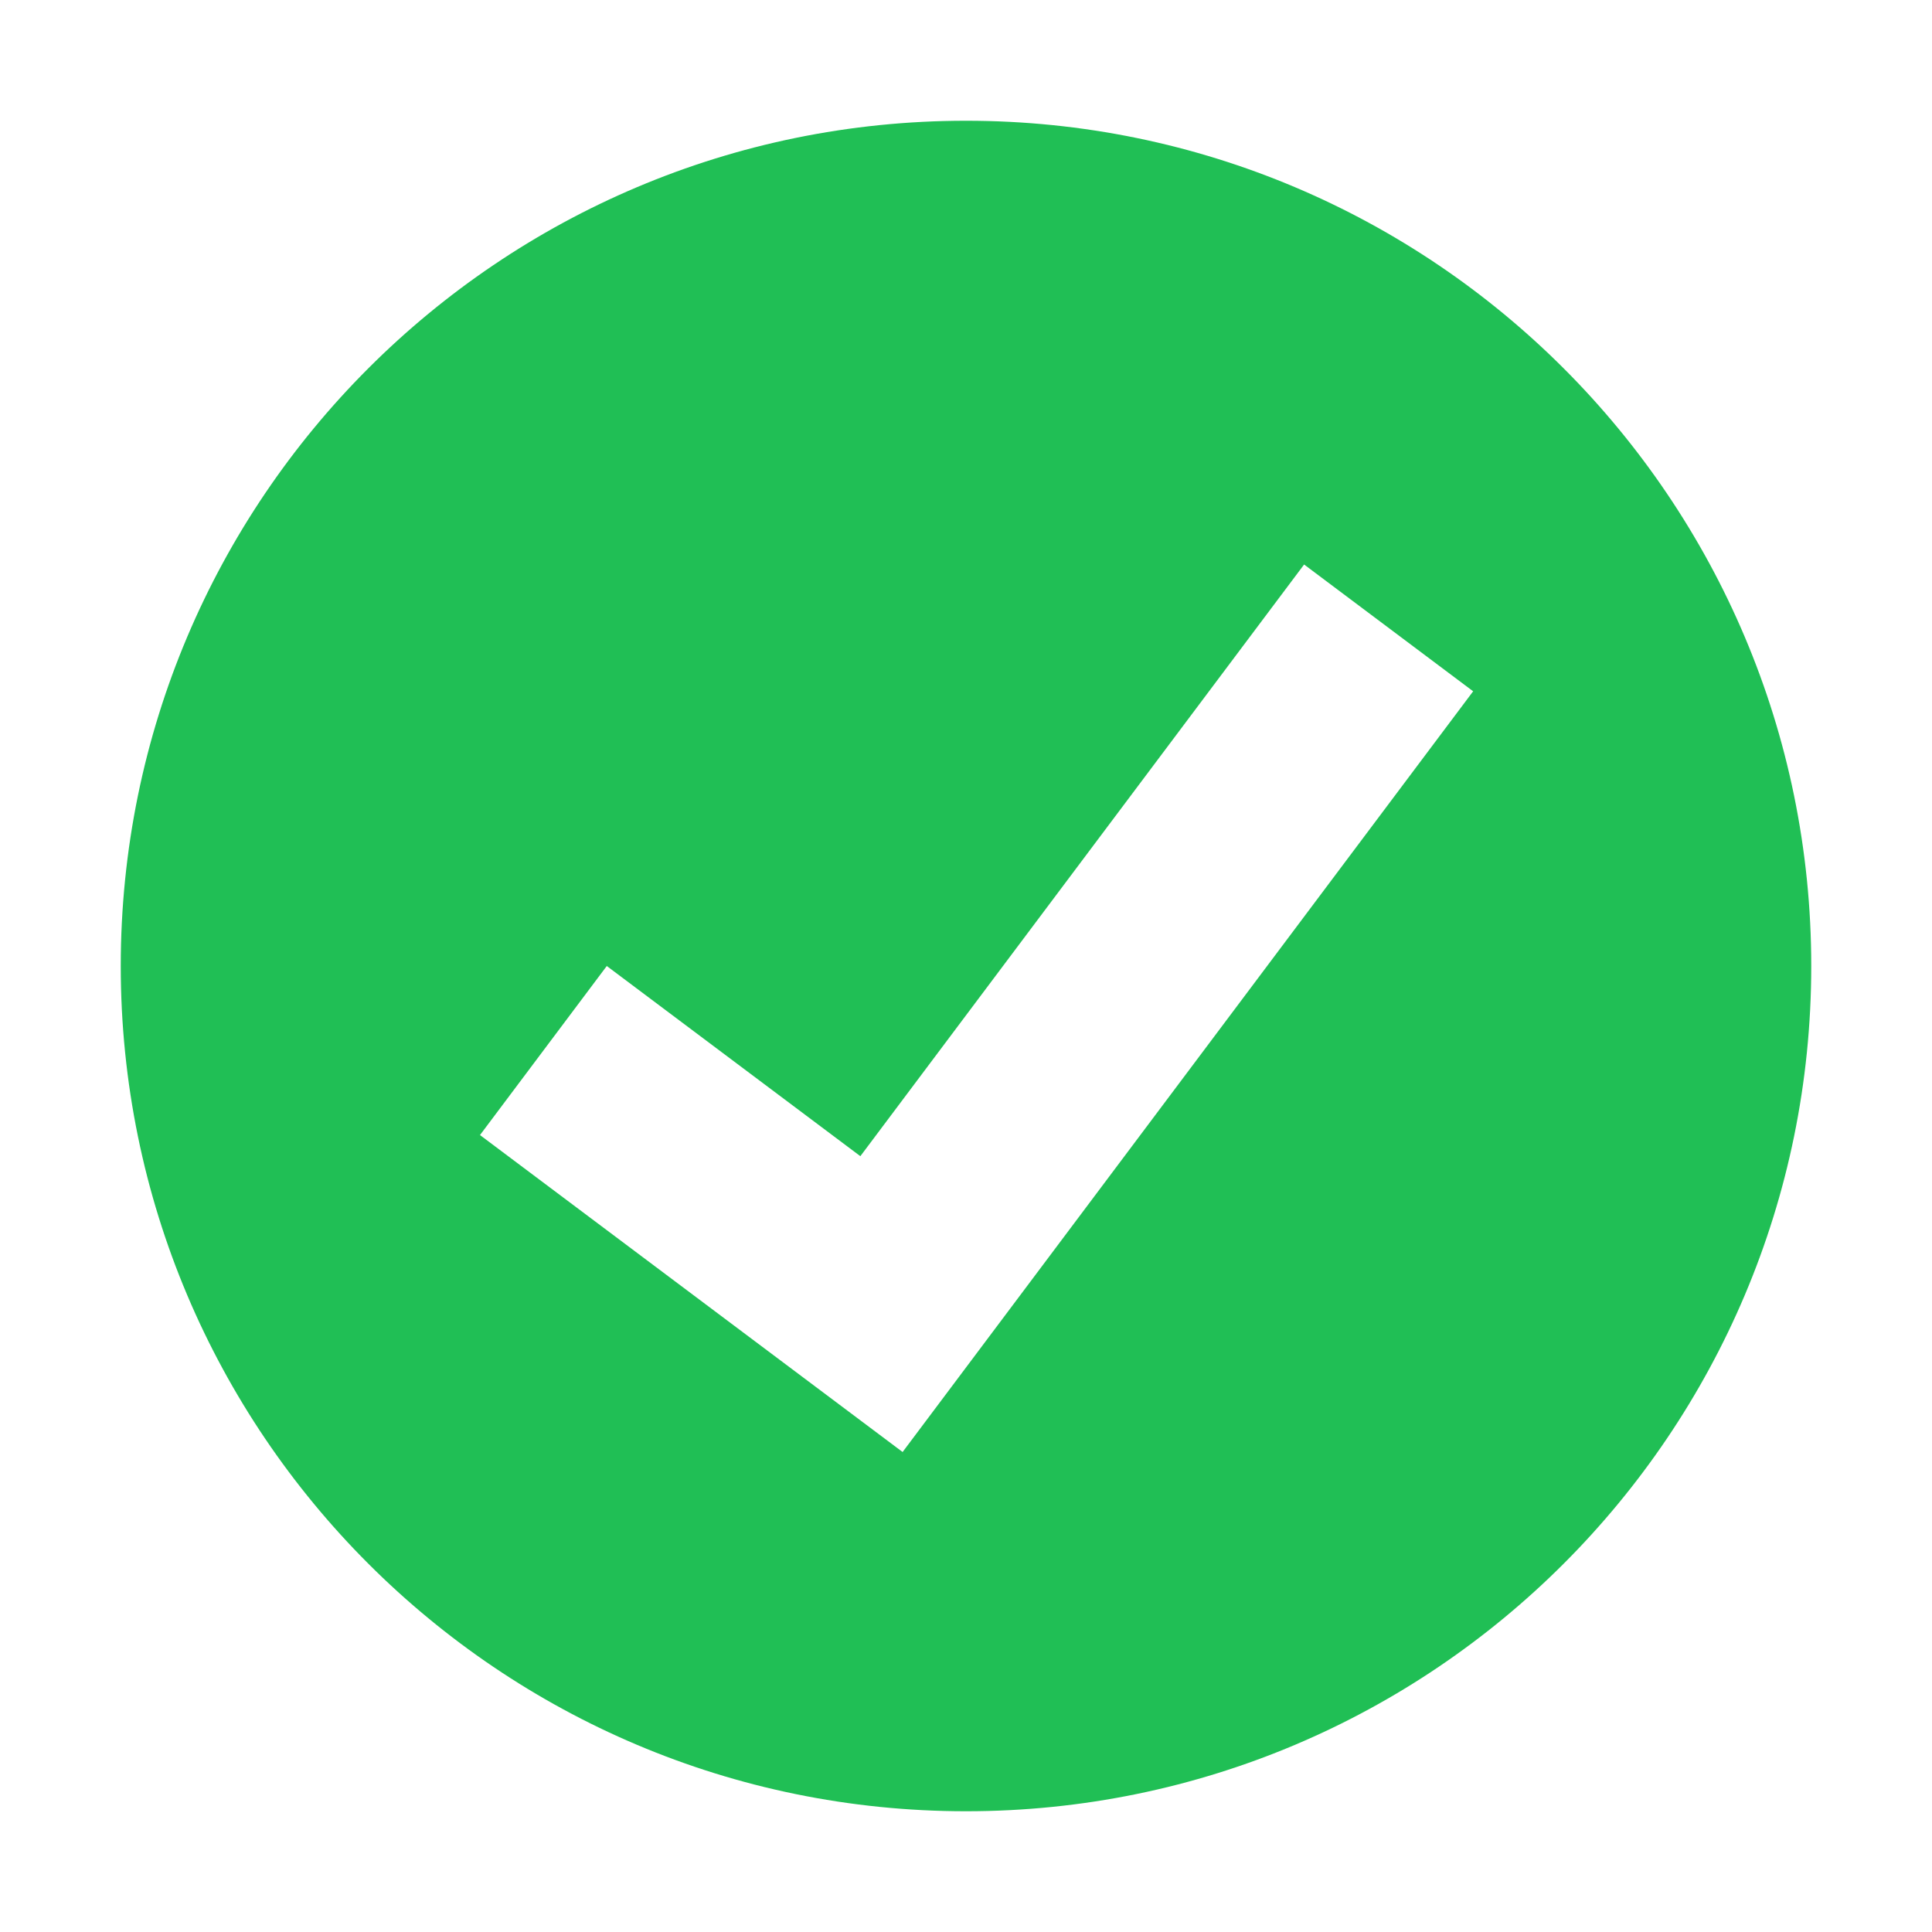 <svg width="16" height="16" viewBox="0 0 16 16" fill="none" xmlns="http://www.w3.org/2000/svg">
<path d="M8 1C4.134 1 1 4.134 1 8C1 11.866 4.134 15 8 15C11.866 15 15 11.866 15 8C15 4.134 11.865 1 8 1ZM7.475 12.025L3.975 9.4L5.025 8L7.125 9.575L10.8 4.675L12.2 5.725L7.475 12.025Z" fill="#20BF55"/>
</svg>
